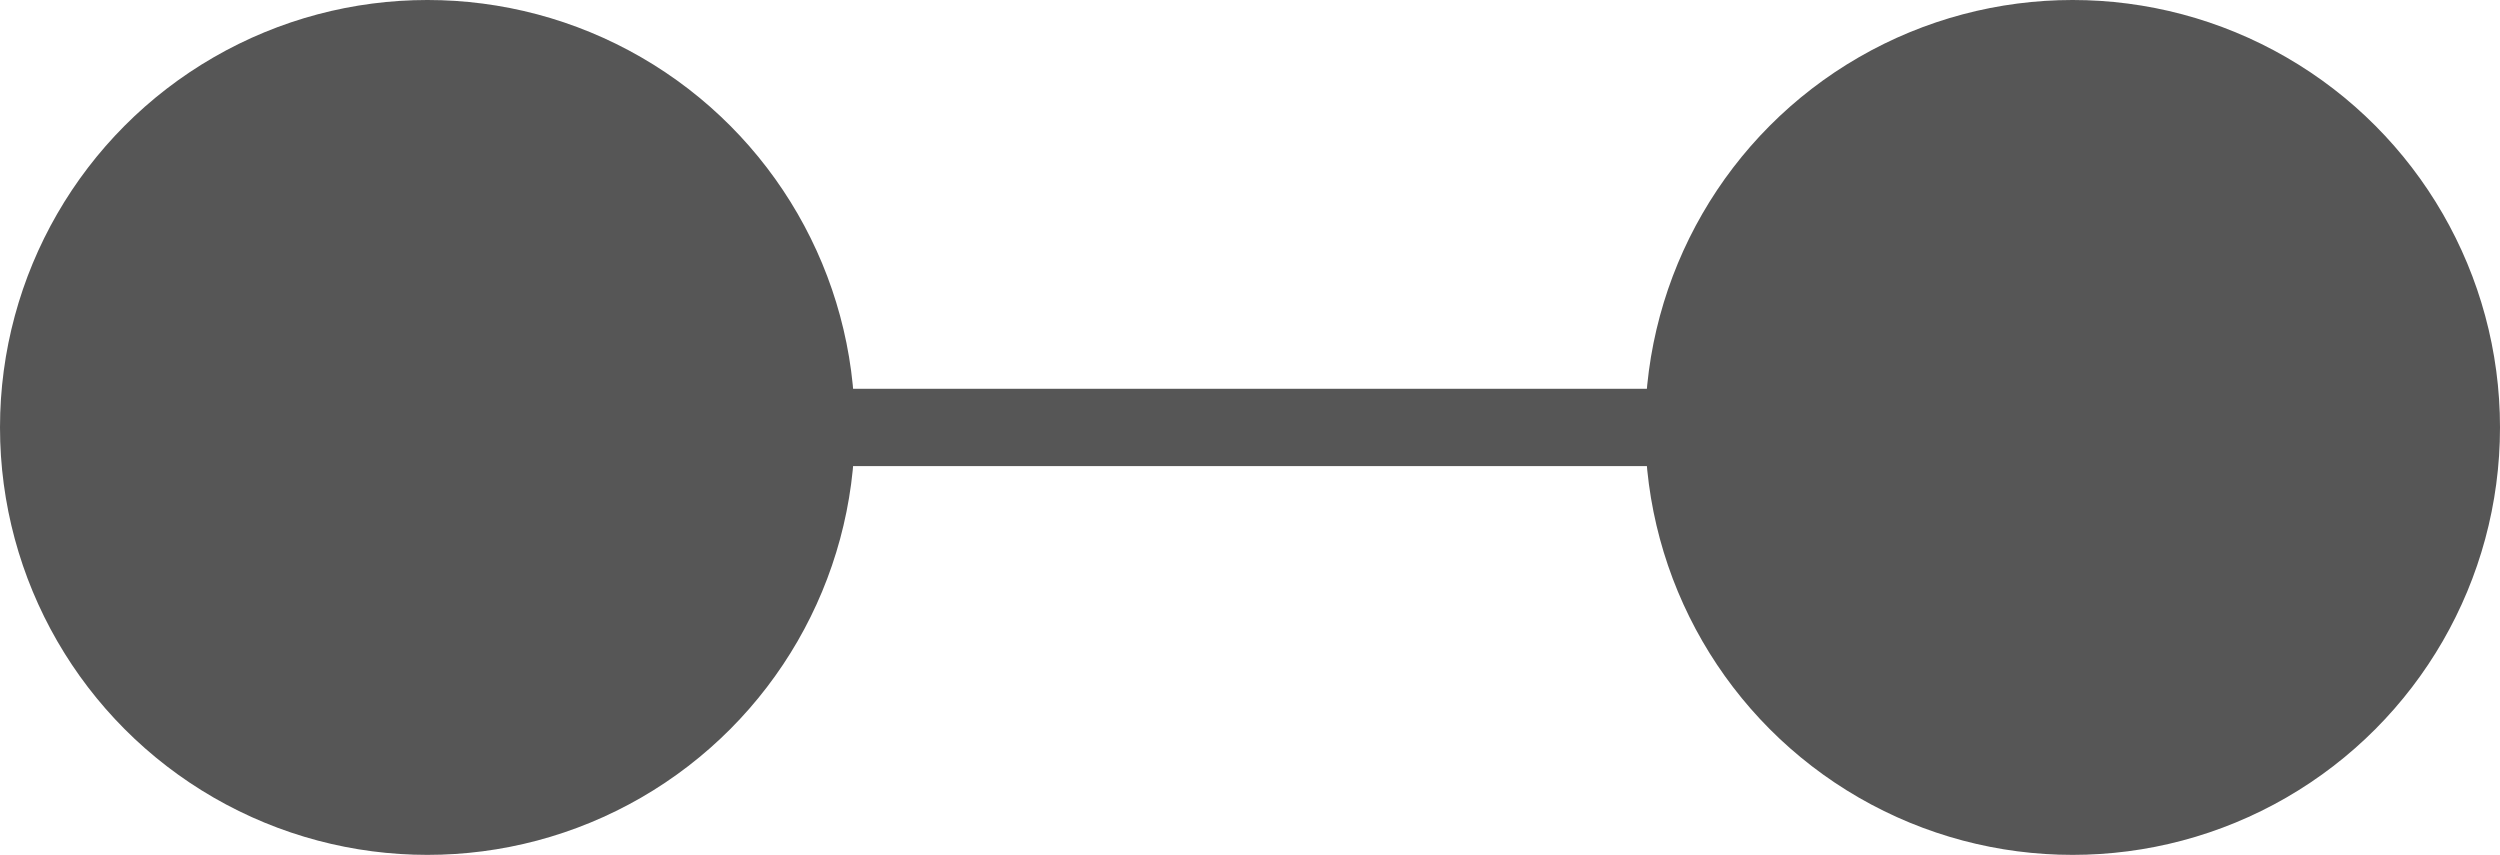 <svg id="Layer_1" data-name="Layer 1" xmlns="http://www.w3.org/2000/svg" width="161.66" height="55.28" viewBox="0 0 161.66 55.28">
  <defs>
    <style>
      .cls-1 {
        fill: #565656;
      }

      .cls-2 {
        fill: none;
        stroke: #565656;
        stroke-miterlimit: 10;
        stroke-width: 5px;
      }
    </style>
  </defs>
  <title>1</title>
  <circle class="cls-1" cx="134.02" cy="27.64" r="27.64"/>
  <circle class="cls-1" cx="27.64" cy="27.64" r="27.64"/>
  <line class="cls-2" x1="27.64" y1="27.64" x2="134.02" y2="27.64"/>
</svg>
